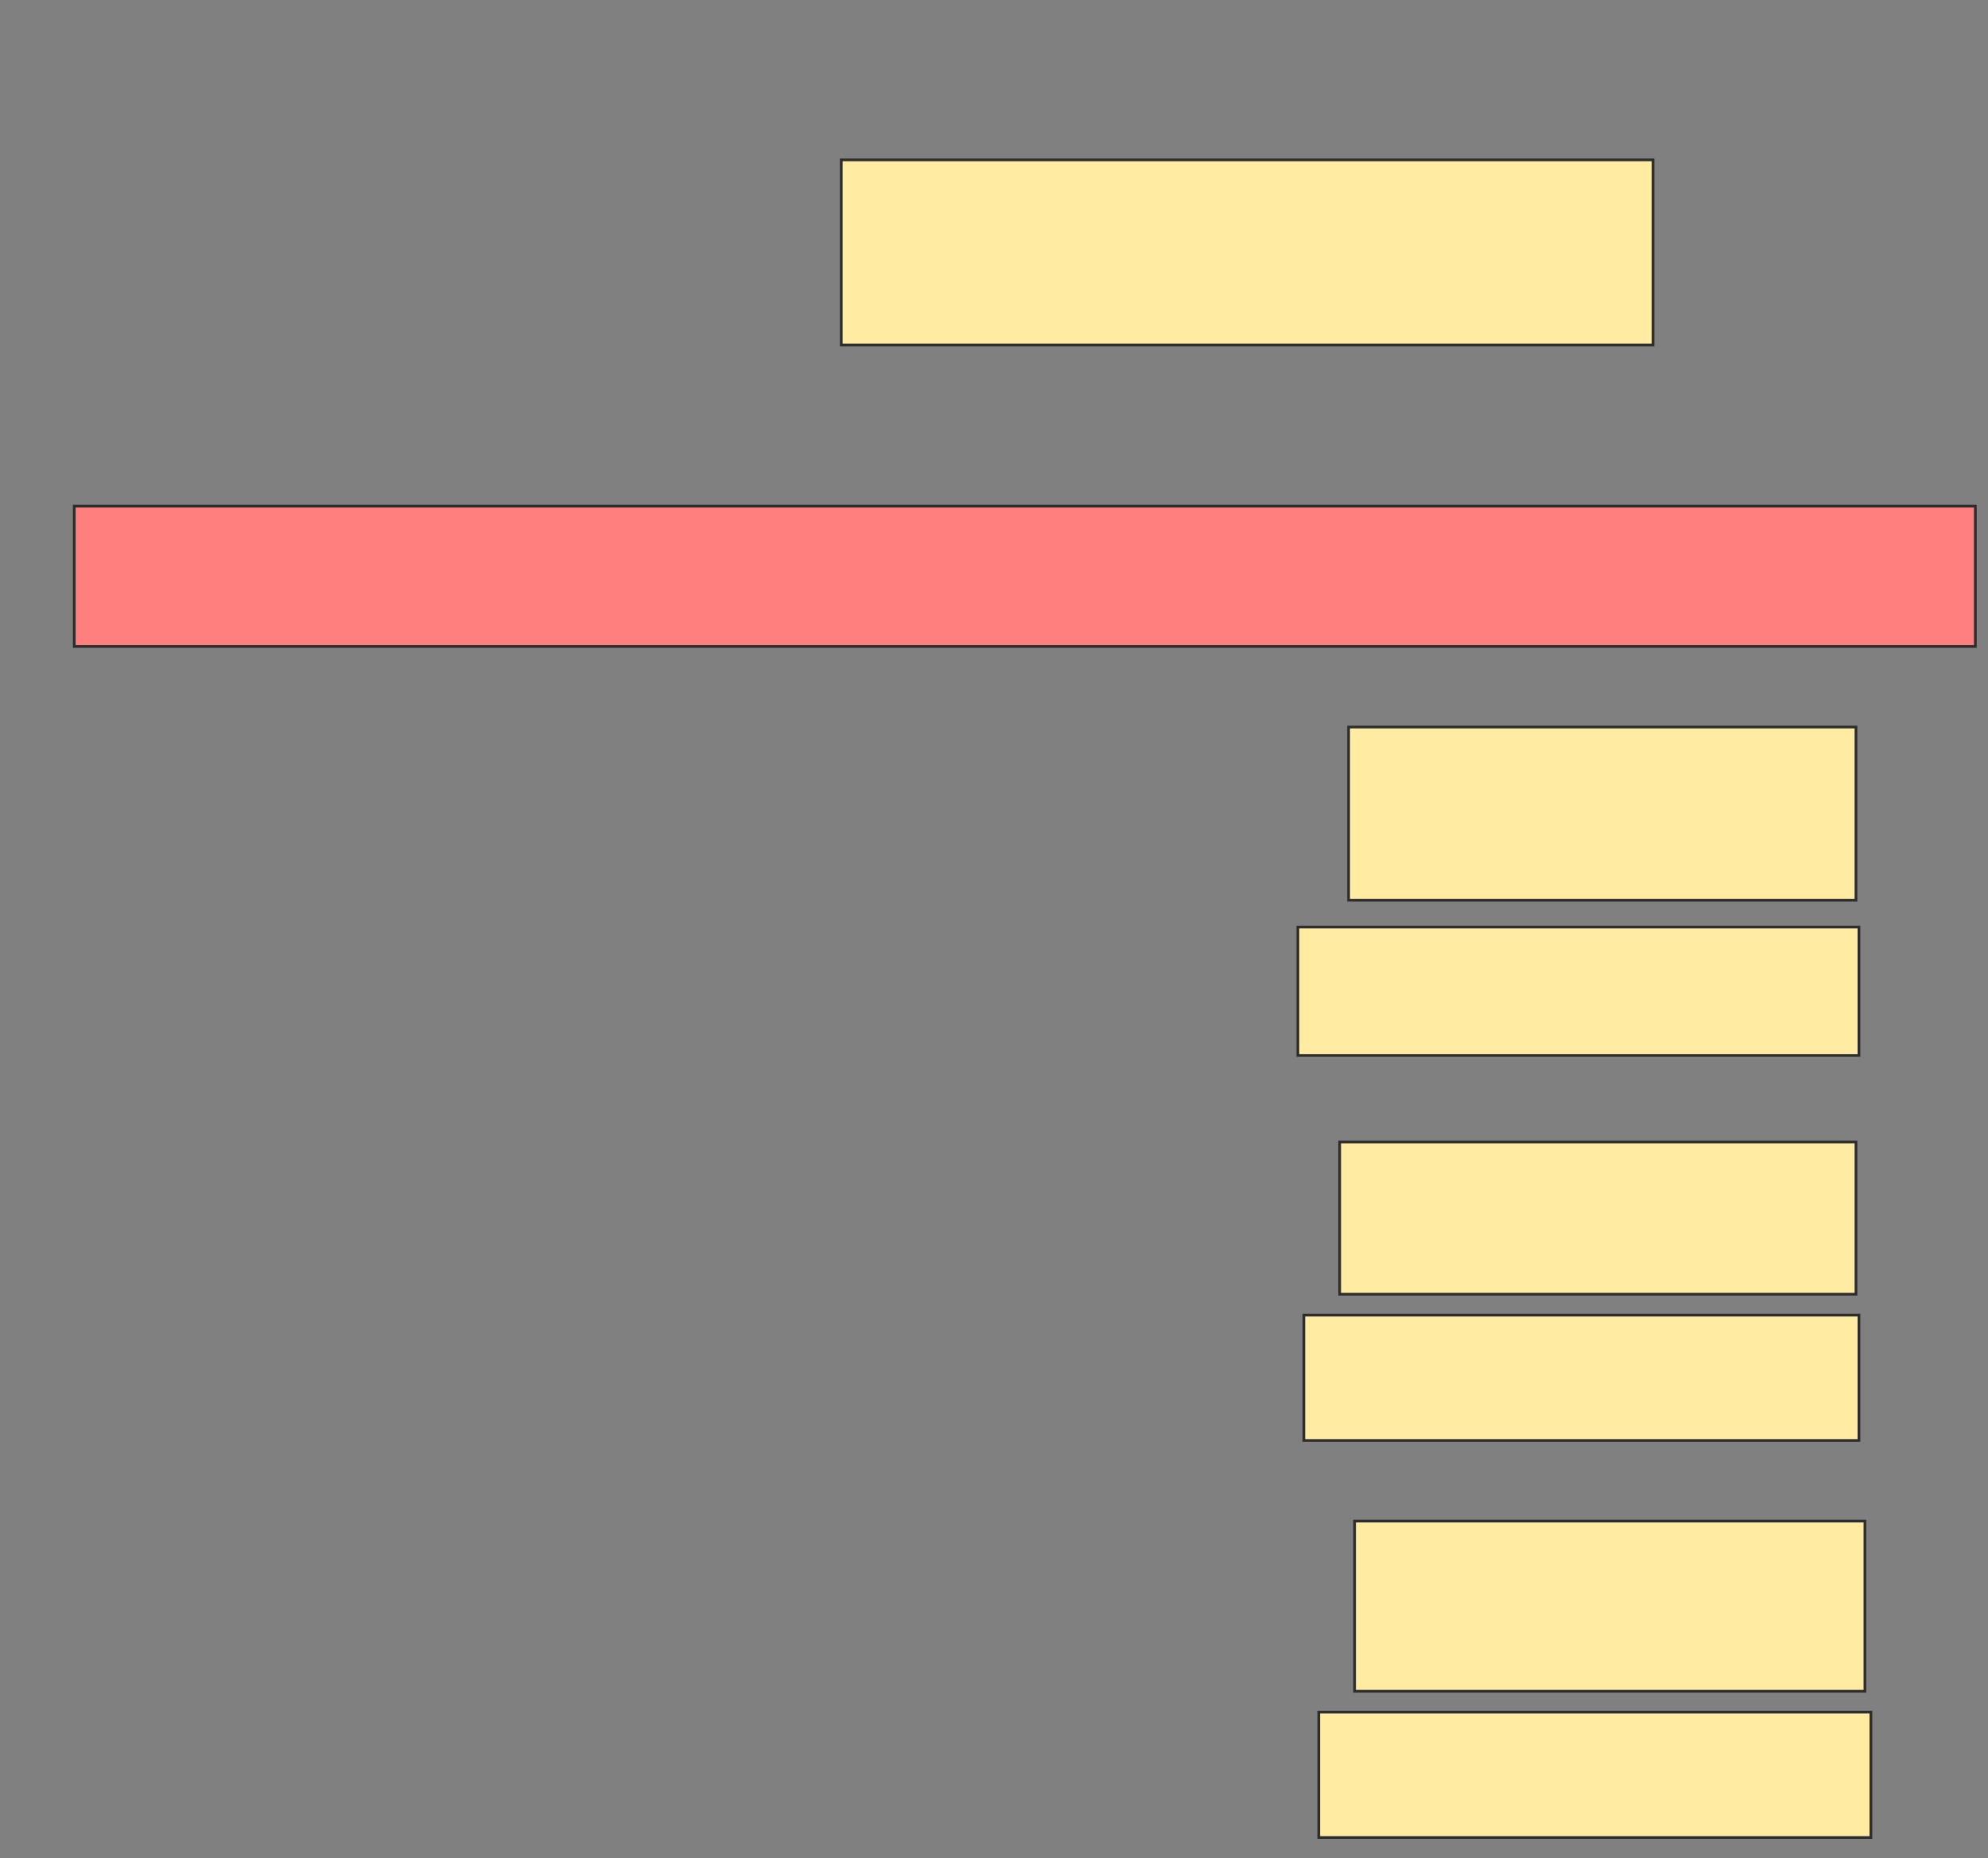 <svg height="684" width="732" xmlns="http://www.w3.org/2000/svg"><rect width="100%" height="100%" fill="#808080" stroke="none"/><g stroke="#2d2d2d"><path d="m309.758 58.857h298.901v68.132h-298.901z" fill="#ffeba2"/><path d="m27.341 186.33h700v51.648h-700z" fill="#ff7e7e"/><g fill="#ffeba2"><path d="m496.571 267.648h186.813v63.736h-186.813z"/><path d="m477.89 341.275h206.593v47.253h-206.593z"/><path d="m493.275 420.396h190.11v56.044h-190.11z"/><path d="m480.088 484.132h204.396v46.154h-204.396z"/><path d="m498.769 559.956h187.912v62.637h-187.912z"/><path d="m485.582 630.286h203.297v46.154h-203.297z"/></g></g></svg>